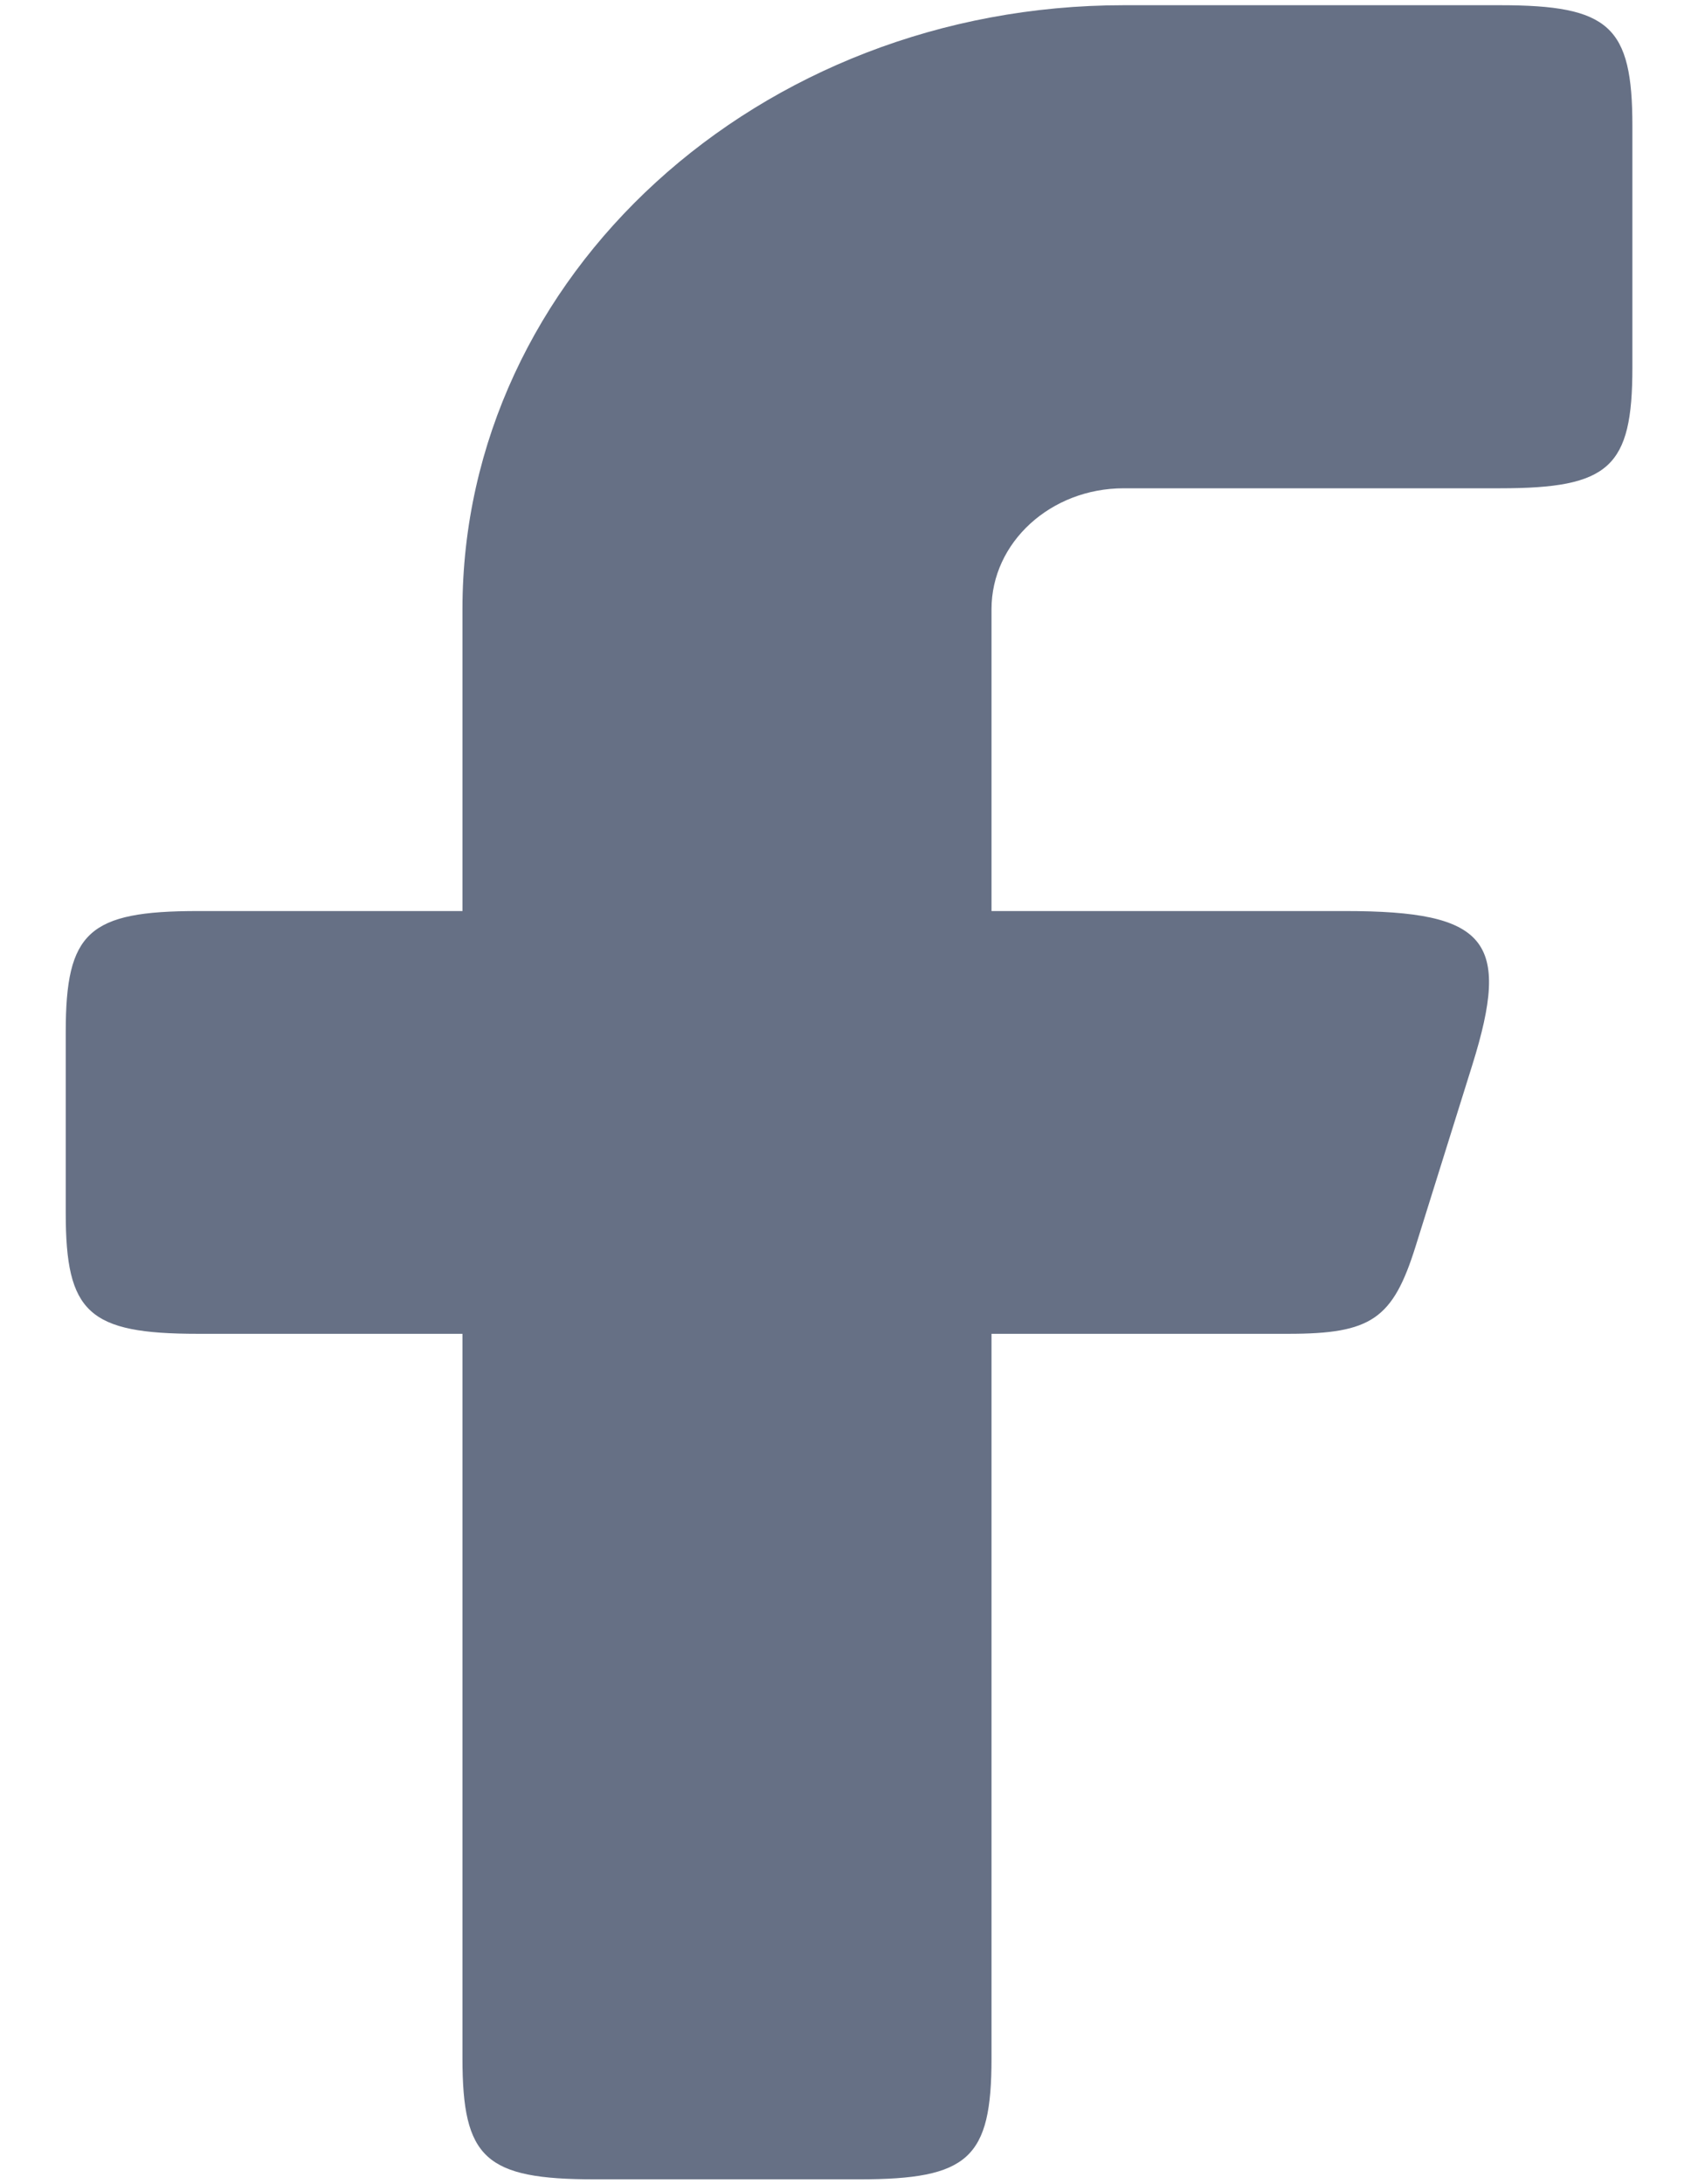 <svg width="14" height="18" viewBox="0 0 14 18" fill="none" xmlns="http://www.w3.org/2000/svg">
<path fill-rule="evenodd" clip-rule="evenodd" d="M1.632 7.508C0.73 7.508 0.542 7.68 0.542 8.504V9.997C0.542 10.82 0.73 10.992 1.632 10.992H3.813V16.964C3.813 17.788 4.001 17.96 4.903 17.96H7.084C7.986 17.96 8.175 17.788 8.175 16.964V10.992H10.623C11.307 10.992 11.484 10.871 11.672 10.27L12.139 8.777C12.461 7.748 12.262 7.508 11.091 7.508H8.175V5.02C8.175 4.47 8.663 4.024 9.265 4.024H12.368C13.27 4.024 13.459 3.853 13.459 3.029V1.038C13.459 0.215 13.27 0.043 12.368 0.043H9.265C6.254 0.043 3.813 2.271 3.813 5.02V7.508H1.632Z" fill="#667085"/>
</svg>

